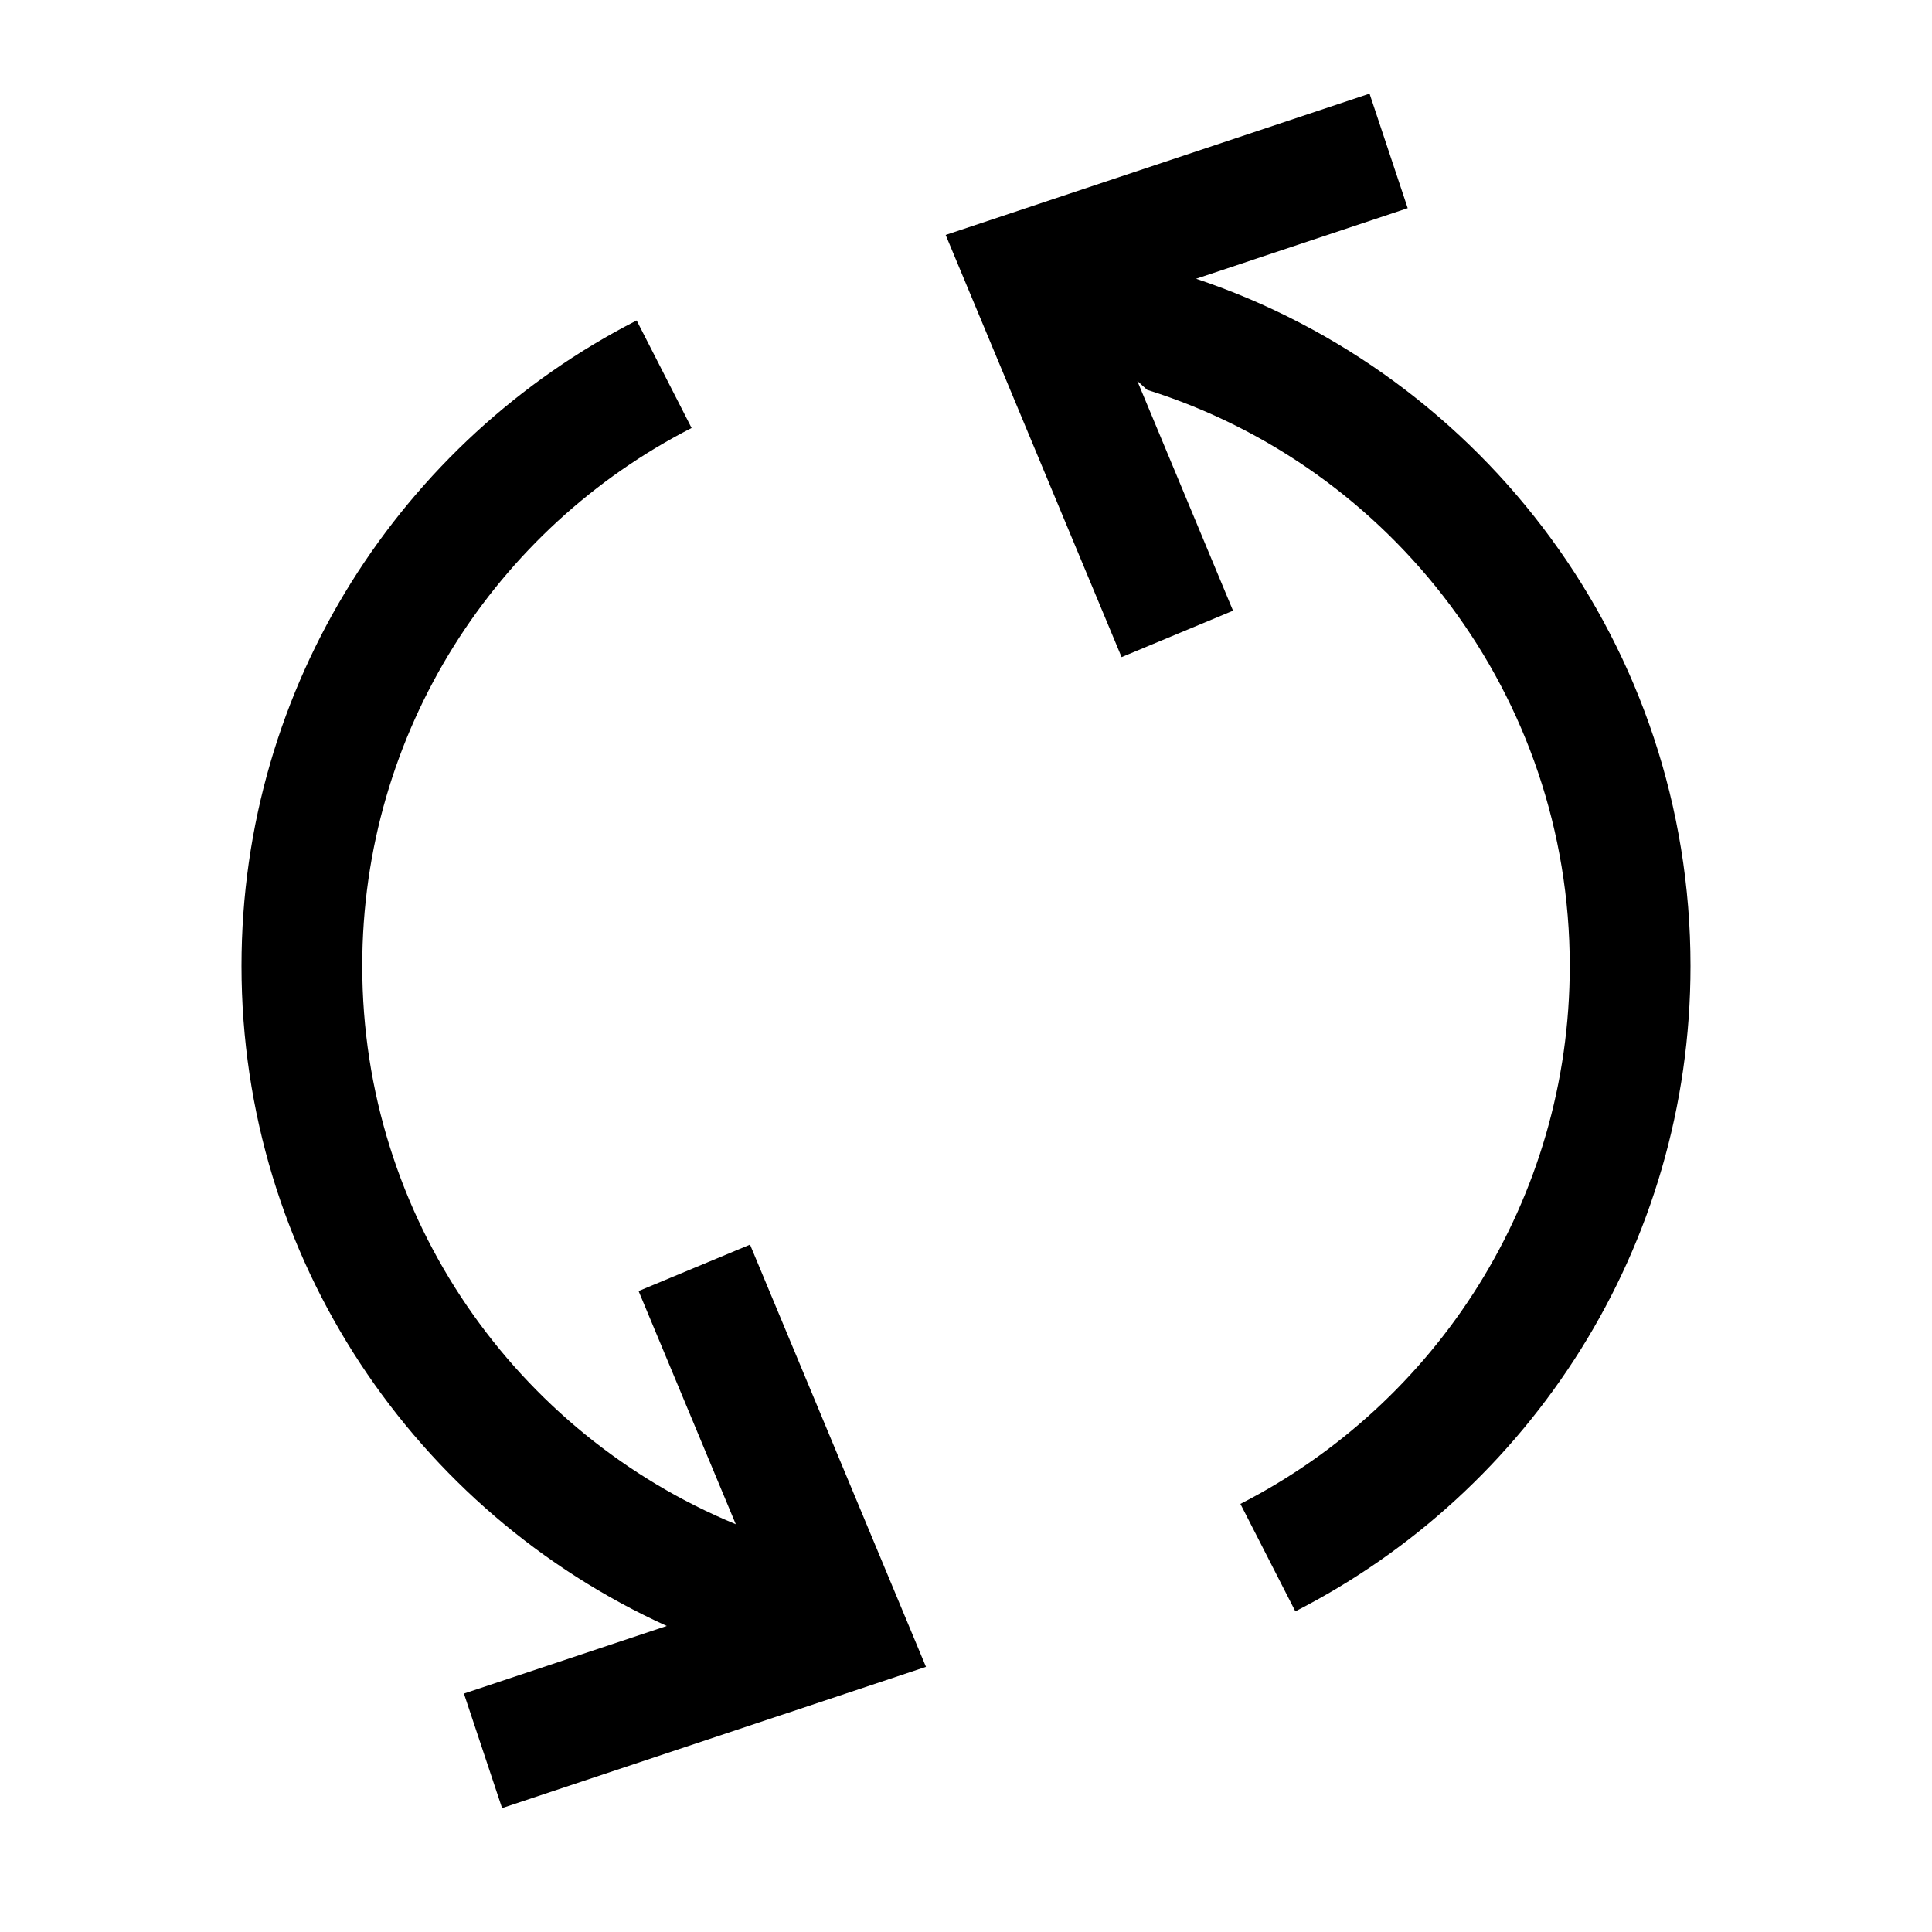 <svg width="32" height="32" viewBox="0 0 32 32" fill="none" xmlns="http://www.w3.org/2000/svg">
    <path fill-rule="evenodd" clip-rule="evenodd" d="M23.316 3.448L19.811 4.617C24.57 6.21 28 10.704 28 15.999C28 20.664 25.338 24.705 21.455 26.689L20.545 24.909C23.785 23.253 26 19.884 26 15.999C26 11.521 23.057 7.731 19 6.457L18.837 6.309L20.423 10.115L18.577 10.884L15.663 3.891L22.684 1.551L23.316 3.448ZM11.455 7.089C8.215 8.745 6 12.114 6 15.999C6 20.171 8.556 23.747 12.187 25.246L10.577 21.384L12.423 20.615L15.337 27.608L8.316 29.948L7.684 28.051L11.044 26.931C6.89 25.044 4 20.859 4 15.999C4 11.334 6.662 7.293 10.545 5.308L11.455 7.089Z" fill="black"/>
</svg>
